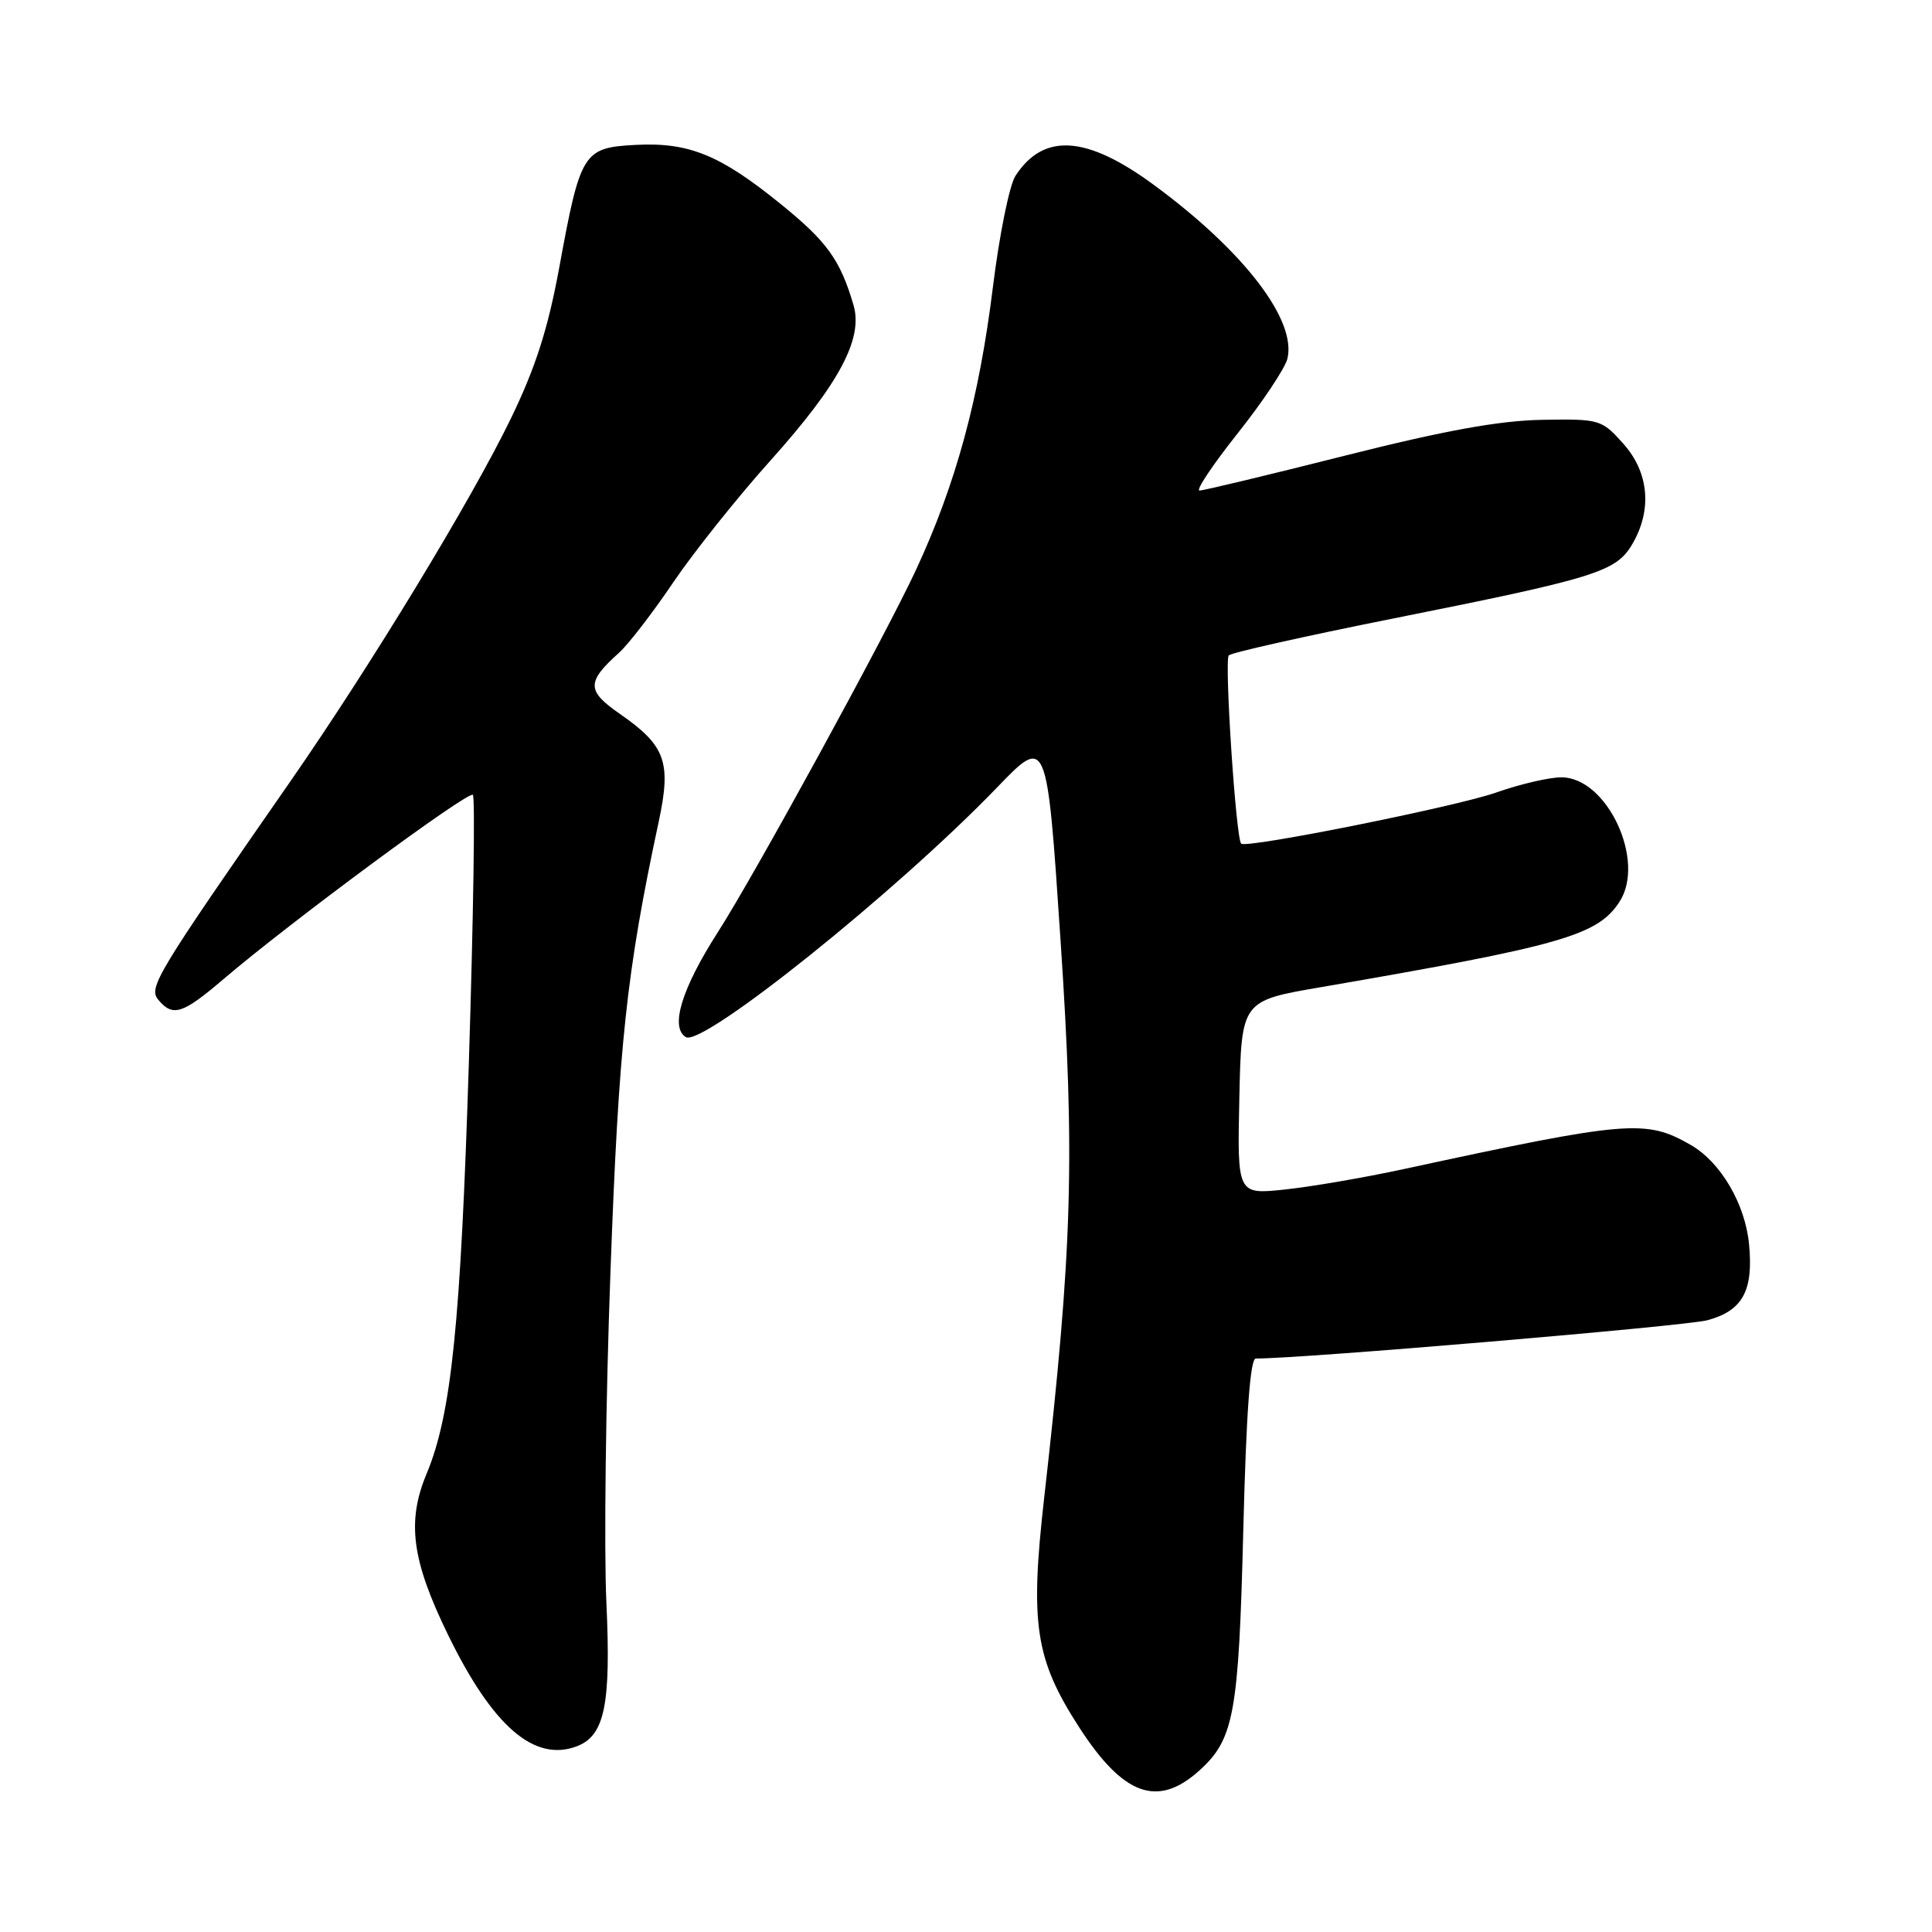 <?xml version="1.0" encoding="UTF-8" standalone="no"?>
<!DOCTYPE svg PUBLIC "-//W3C//DTD SVG 1.1//EN" "http://www.w3.org/Graphics/SVG/1.1/DTD/svg11.dtd" >
<svg xmlns="http://www.w3.org/2000/svg" xmlns:xlink="http://www.w3.org/1999/xlink" version="1.1" viewBox="0 0 256 256">
 <g >
 <path fill="currentColor"
d=" M 158.88 234.64 C 163.52 230.47 164.13 227.13 164.74 202.83 C 165.13 187.27 165.66 180.00 166.40 180.01 C 172.09 180.06 223.38 175.71 226.23 174.94 C 230.91 173.68 232.35 171.04 231.76 164.88 C 231.25 159.53 228.01 154.01 224.05 151.72 C 218.07 148.28 215.79 148.47 186.00 154.91 C 180.78 156.04 173.67 157.26 170.22 157.62 C 163.94 158.28 163.94 158.28 164.22 145.45 C 164.50 132.61 164.50 132.61 175.00 130.81 C 206.92 125.31 211.67 123.96 214.58 119.51 C 218.13 114.10 212.96 103.00 206.89 103.00 C 205.27 103.00 201.37 103.91 198.23 105.02 C 192.96 106.88 165.12 112.46 164.46 111.79 C 163.76 111.08 162.21 87.43 162.82 86.84 C 163.19 86.47 172.85 84.31 184.28 82.02 C 211.48 76.59 214.11 75.78 216.27 72.13 C 218.95 67.58 218.51 62.60 215.08 58.77 C 212.22 55.58 211.97 55.50 204.33 55.63 C 198.67 55.73 191.43 57.04 178.20 60.38 C 168.14 62.92 159.47 65.00 158.94 65.00 C 158.41 65.00 160.68 61.60 163.98 57.44 C 167.29 53.28 170.25 48.83 170.58 47.56 C 171.86 42.45 164.84 33.29 152.93 24.53 C 143.99 17.94 138.29 17.56 134.56 23.29 C 133.76 24.50 132.42 31.12 131.57 38.00 C 129.74 52.82 126.67 64.11 121.38 75.50 C 117.35 84.19 99.98 115.95 95.13 123.50 C 90.33 130.99 88.76 136.12 90.87 137.42 C 93.07 138.78 118.86 118.10 132.11 104.35 C 138.72 97.49 138.72 97.49 140.52 124.49 C 142.46 153.41 142.11 165.43 138.36 198.46 C 136.46 215.20 137.17 219.86 142.99 228.87 C 148.85 237.93 153.38 239.57 158.88 234.64 Z  M 76.46 231.38 C 80.13 229.97 80.97 225.85 80.35 212.35 C 80.02 205.28 80.26 185.55 80.89 168.50 C 81.99 138.31 83.01 128.83 87.28 108.89 C 88.98 100.95 88.20 98.80 82.09 94.56 C 77.72 91.53 77.71 90.36 82.03 86.49 C 83.25 85.39 86.48 81.21 89.20 77.18 C 91.93 73.15 97.73 65.88 102.10 61.01 C 111.19 50.88 114.41 44.86 113.09 40.41 C 111.34 34.45 109.59 32.01 103.49 27.07 C 95.41 20.51 91.28 18.83 84.20 19.20 C 77.27 19.57 76.91 20.15 74.11 35.42 C 72.62 43.53 70.98 48.67 67.71 55.42 C 62.49 66.21 49.13 88.19 38.50 103.50 C 20.61 129.24 19.64 130.86 20.98 132.48 C 22.90 134.78 24.18 134.38 29.60 129.75 C 38.49 122.16 62.07 104.74 62.66 105.32 C 62.97 105.63 62.73 121.55 62.13 140.70 C 61.04 175.44 59.81 187.42 56.53 195.27 C 53.88 201.62 54.55 206.73 59.35 216.59 C 65.28 228.76 70.81 233.55 76.46 231.38 Z "/>
</g>
</svg>